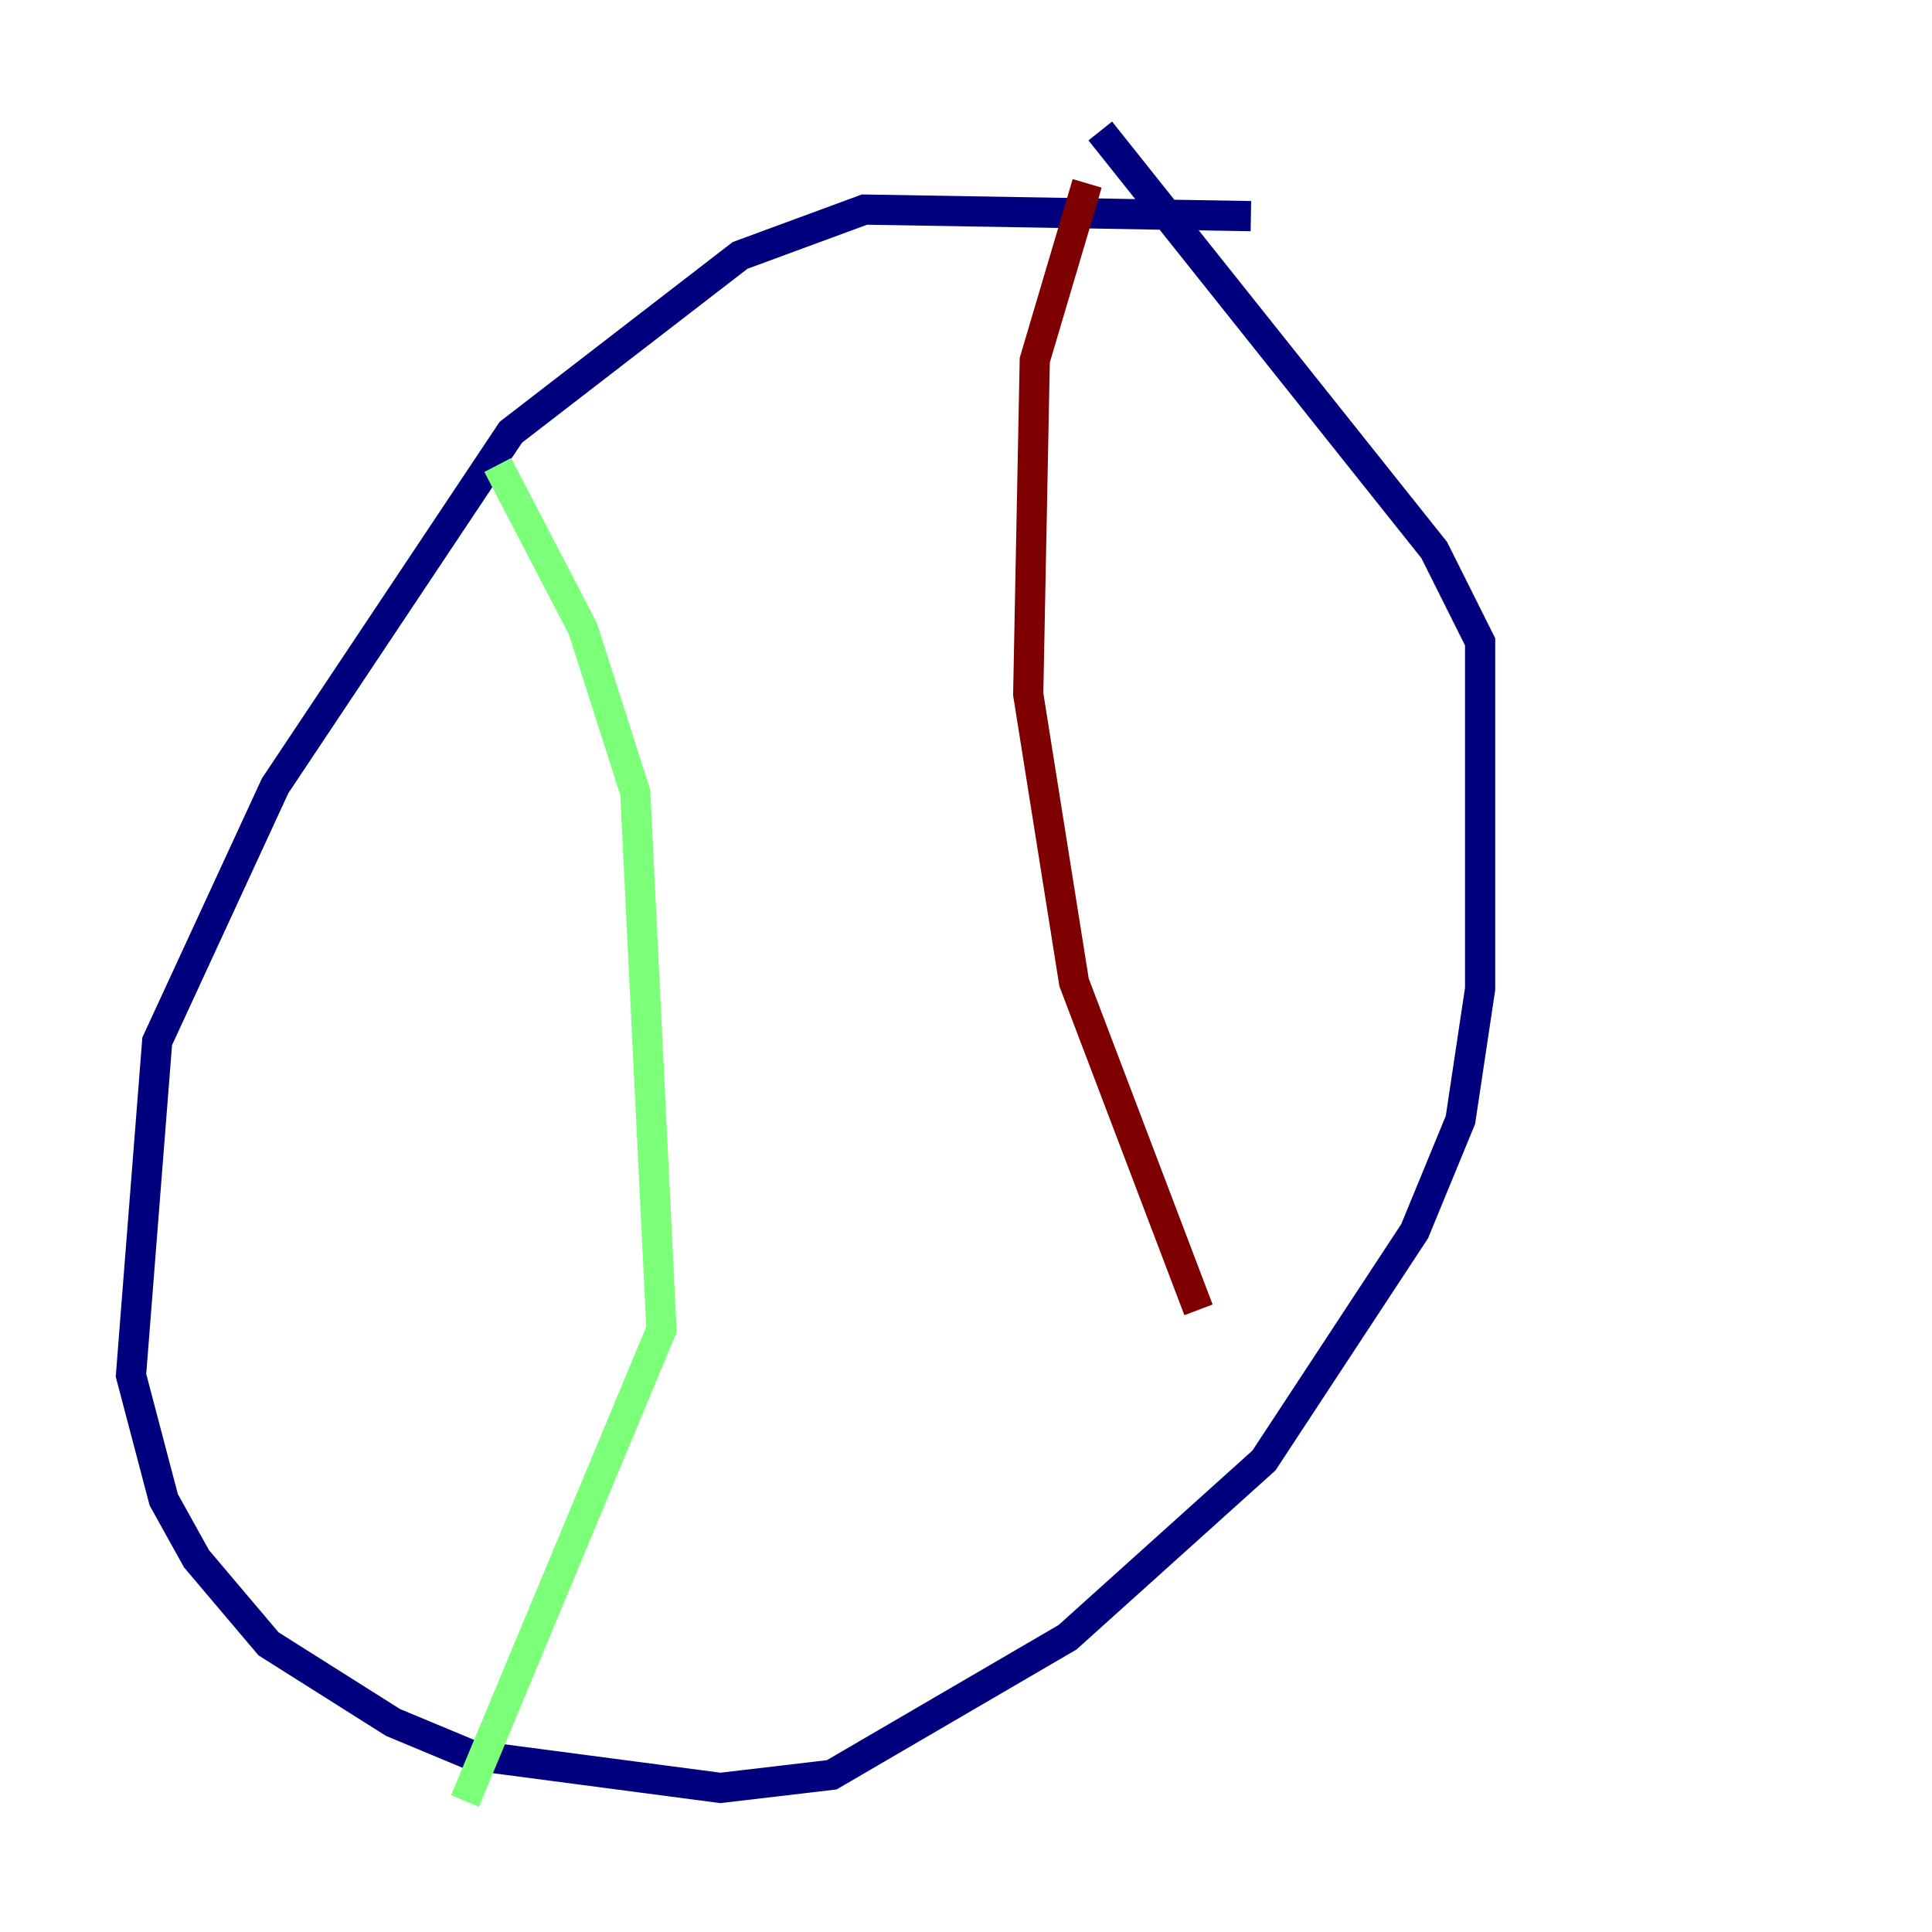<?xml version="1.0" encoding="utf-8" ?>
<svg baseProfile="tiny" height="128" version="1.2" viewBox="0,0,128,128" width="128" xmlns="http://www.w3.org/2000/svg" xmlns:ev="http://www.w3.org/2001/xml-events" xmlns:xlink="http://www.w3.org/1999/xlink"><defs /><polyline fill="none" points="82.875,14.319 57.275,13.885 49.031,16.922 33.844,28.637 18.224,52.068 10.414,68.99 8.678,91.119 10.848,99.363 13.017,103.268 17.79,108.909 26.034,114.115 31.241,116.285 47.729,118.454 55.105,117.586 70.725,108.475 83.742,96.759 93.722,81.573 96.759,74.197 98.061,65.519 98.061,42.522 95.024,36.447 72.895,8.678" stroke="#00007f" stroke-width="2" /><polyline fill="none" points="32.976,30.807 38.617,41.654 42.088,52.502 43.824,88.081 30.807,119.322" stroke="#7cff79" stroke-width="2" /><polyline fill="none" points="72.027,12.149 68.556,23.864 68.122,45.993 71.159,65.085 79.403,86.78" stroke="#7f0000" stroke-width="2" /></svg>